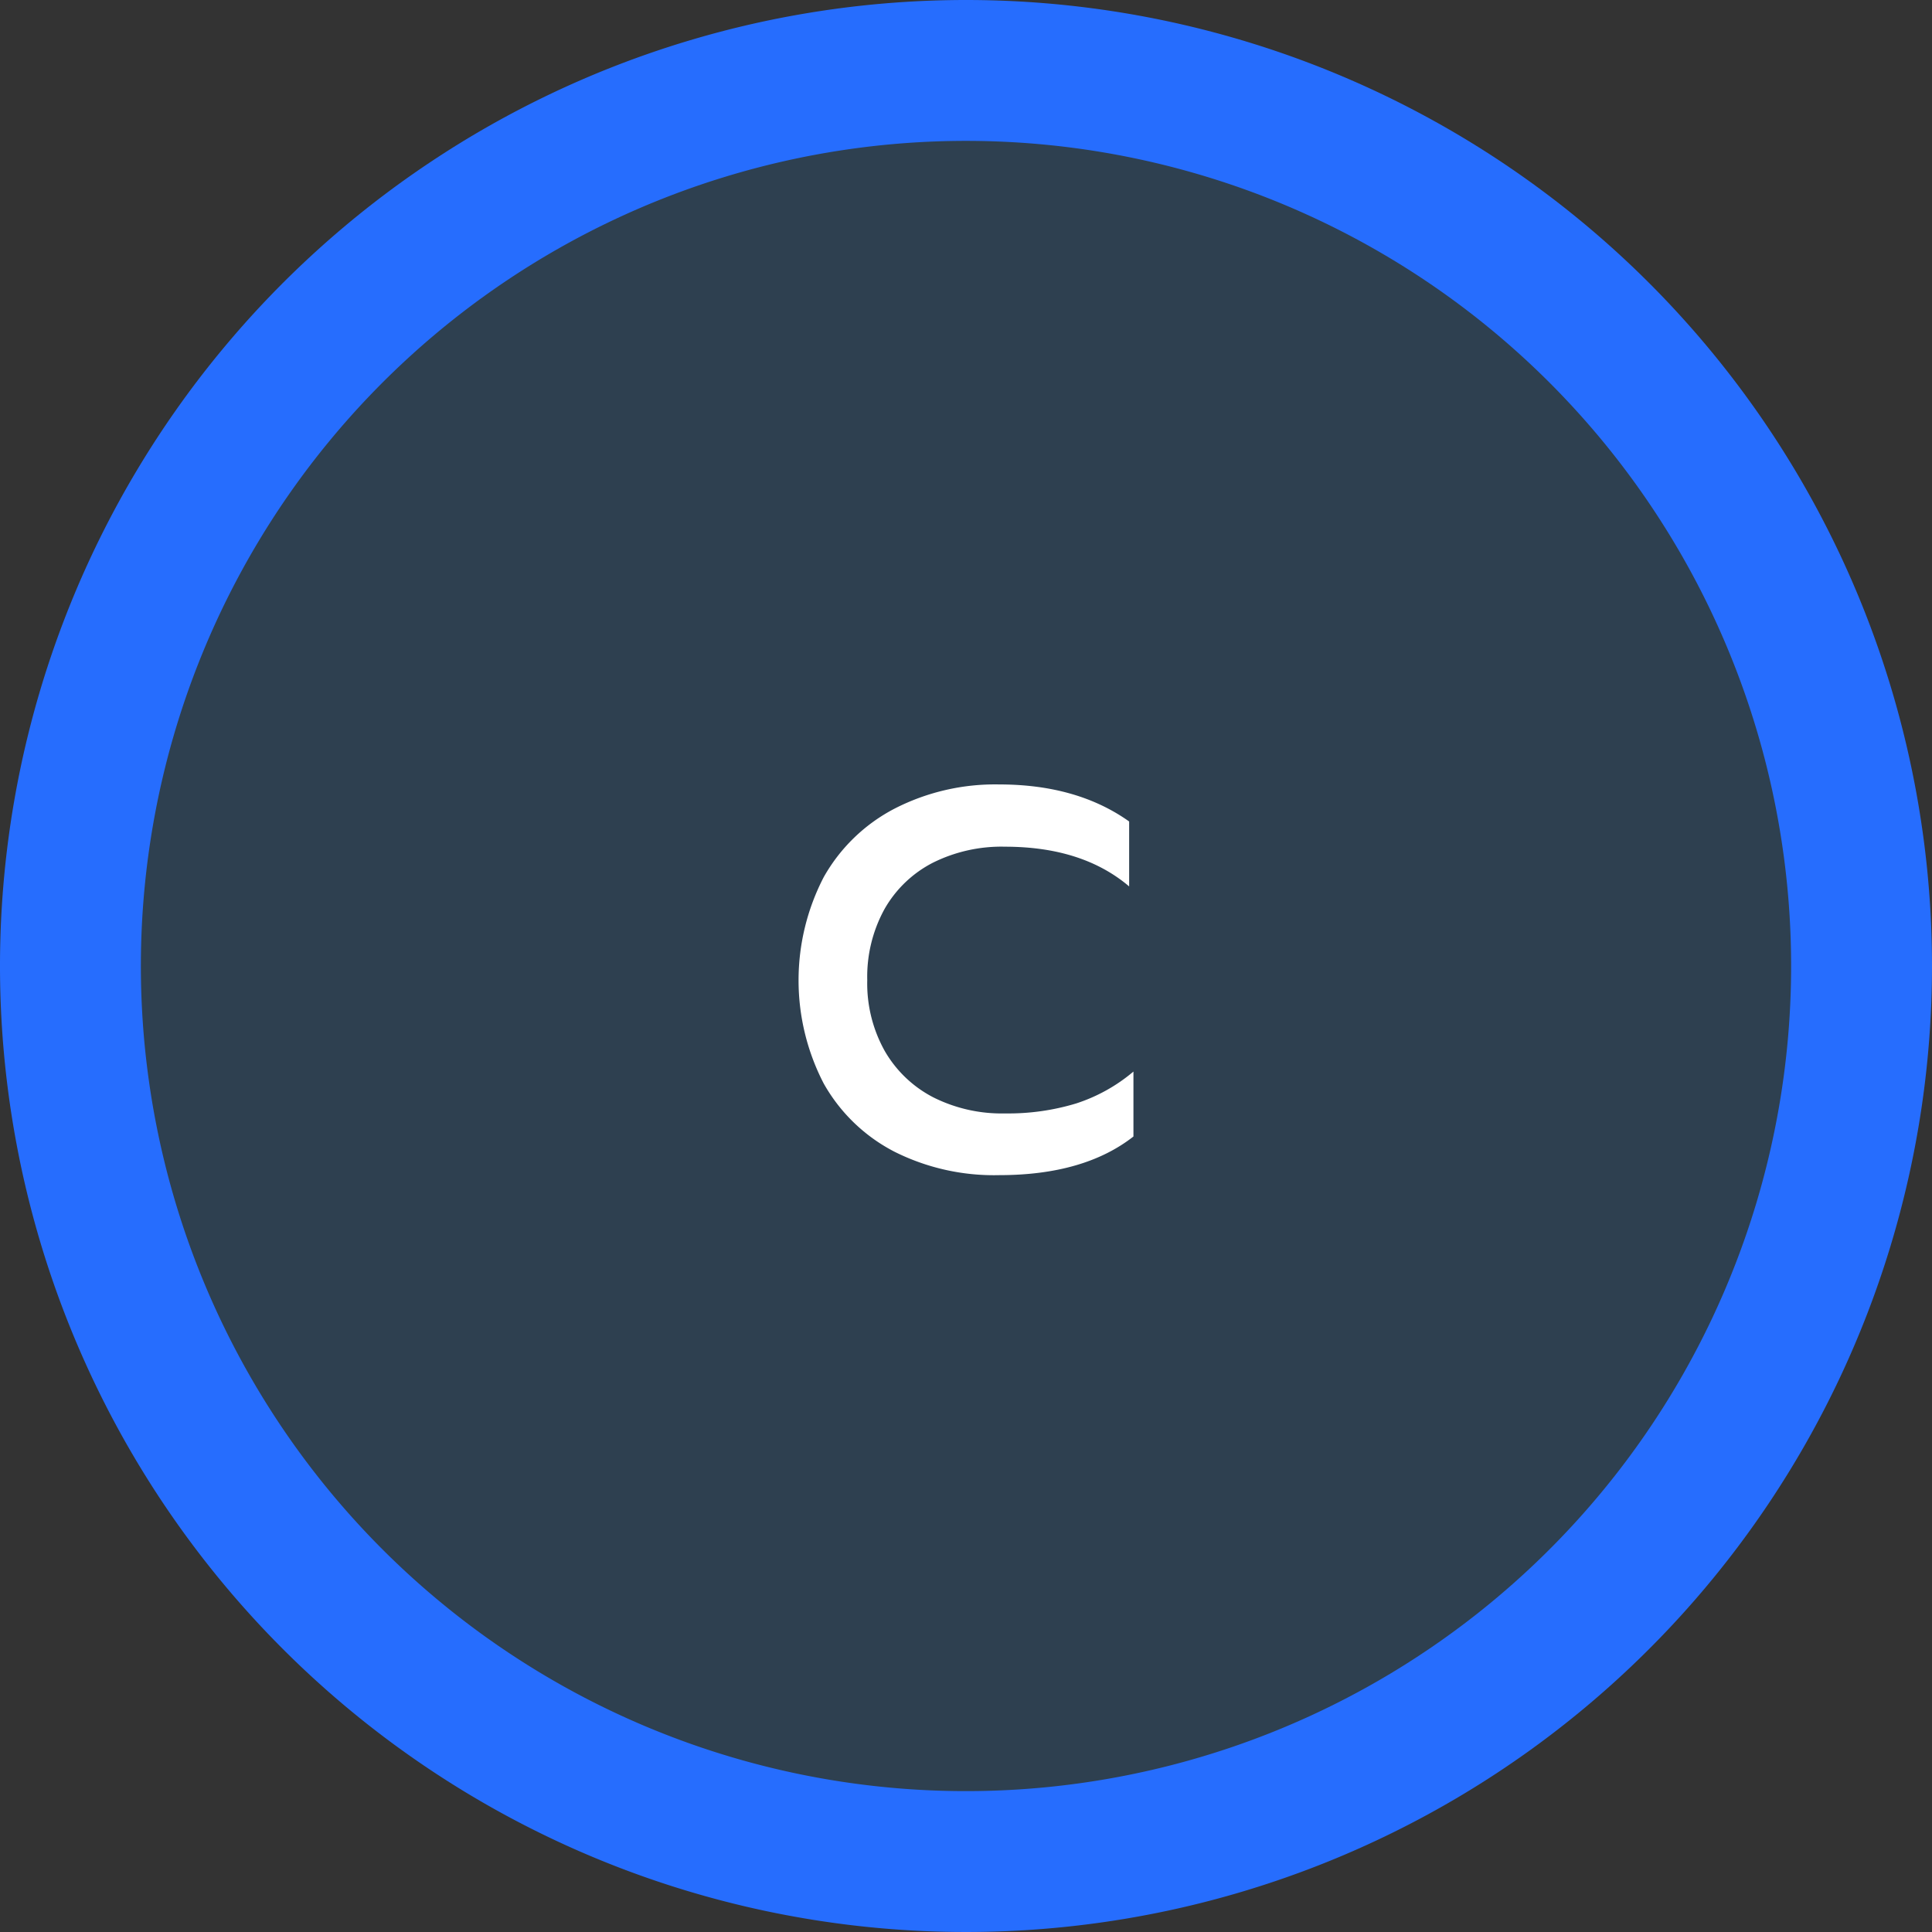 <svg xmlns="http://www.w3.org/2000/svg" viewBox="0 0 360 360"><rect x="0" y="0" width="360" height="360" fill="#333333" stroke="none"/><defs><style>.cls-1{fill:#266dfe;}.cls-2{fill:#2e4050;}.cls-3{fill:#fff;}</style></defs><g id="Layer_2" data-name="Layer 2"><g id="Layer_1-2" data-name="Layer 1"><path class="cls-1" d="M360,180A180,180,0,1,1,180,0,180,180,0,0,1,360,180Z"/><path class="cls-2" d="M333.75,180A153.75,153.75,0,1,1,180,26.25,153.75,153.75,0,0,1,333.75,180Z"/><path class="cls-3" d="M166.7,214.62a31.88,31.88,0,0,1-13.2-12.7,41.77,41.77,0,0,1,0-38.5,32.18,32.18,0,0,1,13.2-12.75,41,41,0,0,1,19.5-4.5q14.49,0,24.2,6.9v12.1q-8.7-7.39-23.1-7.4a28.65,28.65,0,0,0-13.5,3,21.82,21.82,0,0,0-9,8.65,26.17,26.17,0,0,0-3.2,13.2,25.79,25.79,0,0,0,3.25,13.2,22.19,22.19,0,0,0,9.05,8.65,28.41,28.41,0,0,0,13.4,3,43.53,43.53,0,0,0,13.2-1.85,31.57,31.57,0,0,0,10.7-5.95v12.1q-9.19,7.2-25,7.2A41.35,41.35,0,0,1,166.7,214.62Z"/></g></g></svg>